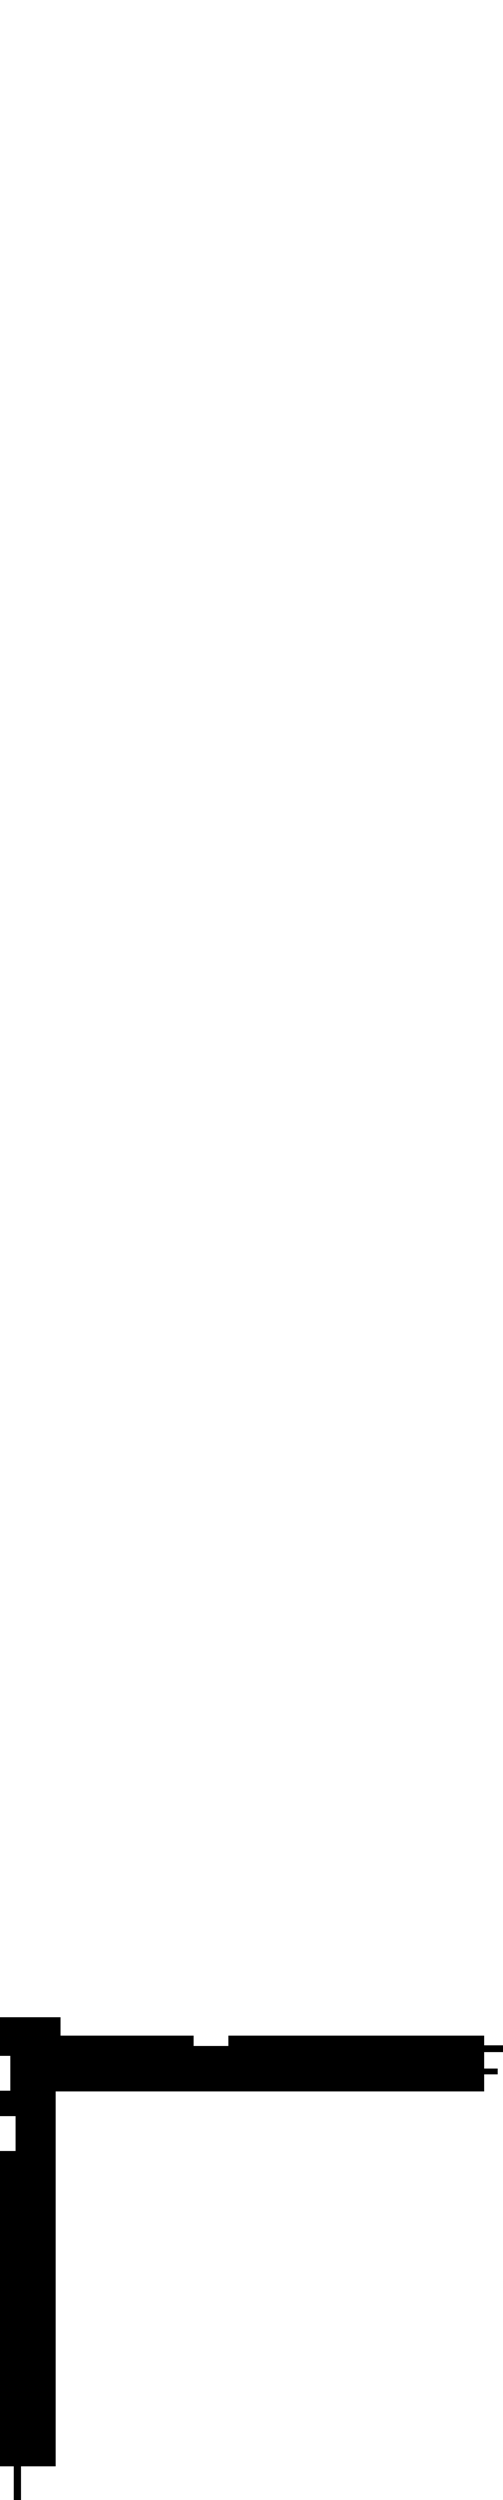 <?xml version="1.0" encoding="utf-8"?>
<!-- Generator: Adobe Illustrator 16.0.0, SVG Export Plug-In . SVG Version: 6.00 Build 0)  -->
<!DOCTYPE svg PUBLIC "-//W3C//DTD SVG 1.1//EN" "http://www.w3.org/Graphics/SVG/1.1/DTD/svg11.dtd">
<svg version="1.1" id="Layer_1" xmlns="http://www.w3.org/2000/svg" xmlns:xlink="http://www.w3.org/1999/xlink" x="0px" y="0px"
	 width="101px" height="501px" viewBox="0 0 101 501" enable-background="new 0 0 101 501" xml:space="preserve">
<g>
	<polygon points="101,411.242 101,409.882 97.218,409.882 97.218,407.94 45.857,407.94 45.857,410.015 38.875,410.015 
		38.875,407.94 12.155,407.94 12.155,404.254 0,404.254 0,407.94 0,410.077 0,411.994 2.073,411.994 2.073,418.979 0,418.979 
		0,424.073 3.127,424.073 3.127,431.06 0,431.06 0,494.254 2.763,494.254 2.763,501 4.218,501 4.218,494.254 11.177,494.254 
		11.177,419.123 97.218,419.123 97.218,415.703 99.932,415.703 99.932,414.539 97.218,414.539 97.218,411.242 	"/>
</g>
</svg>
